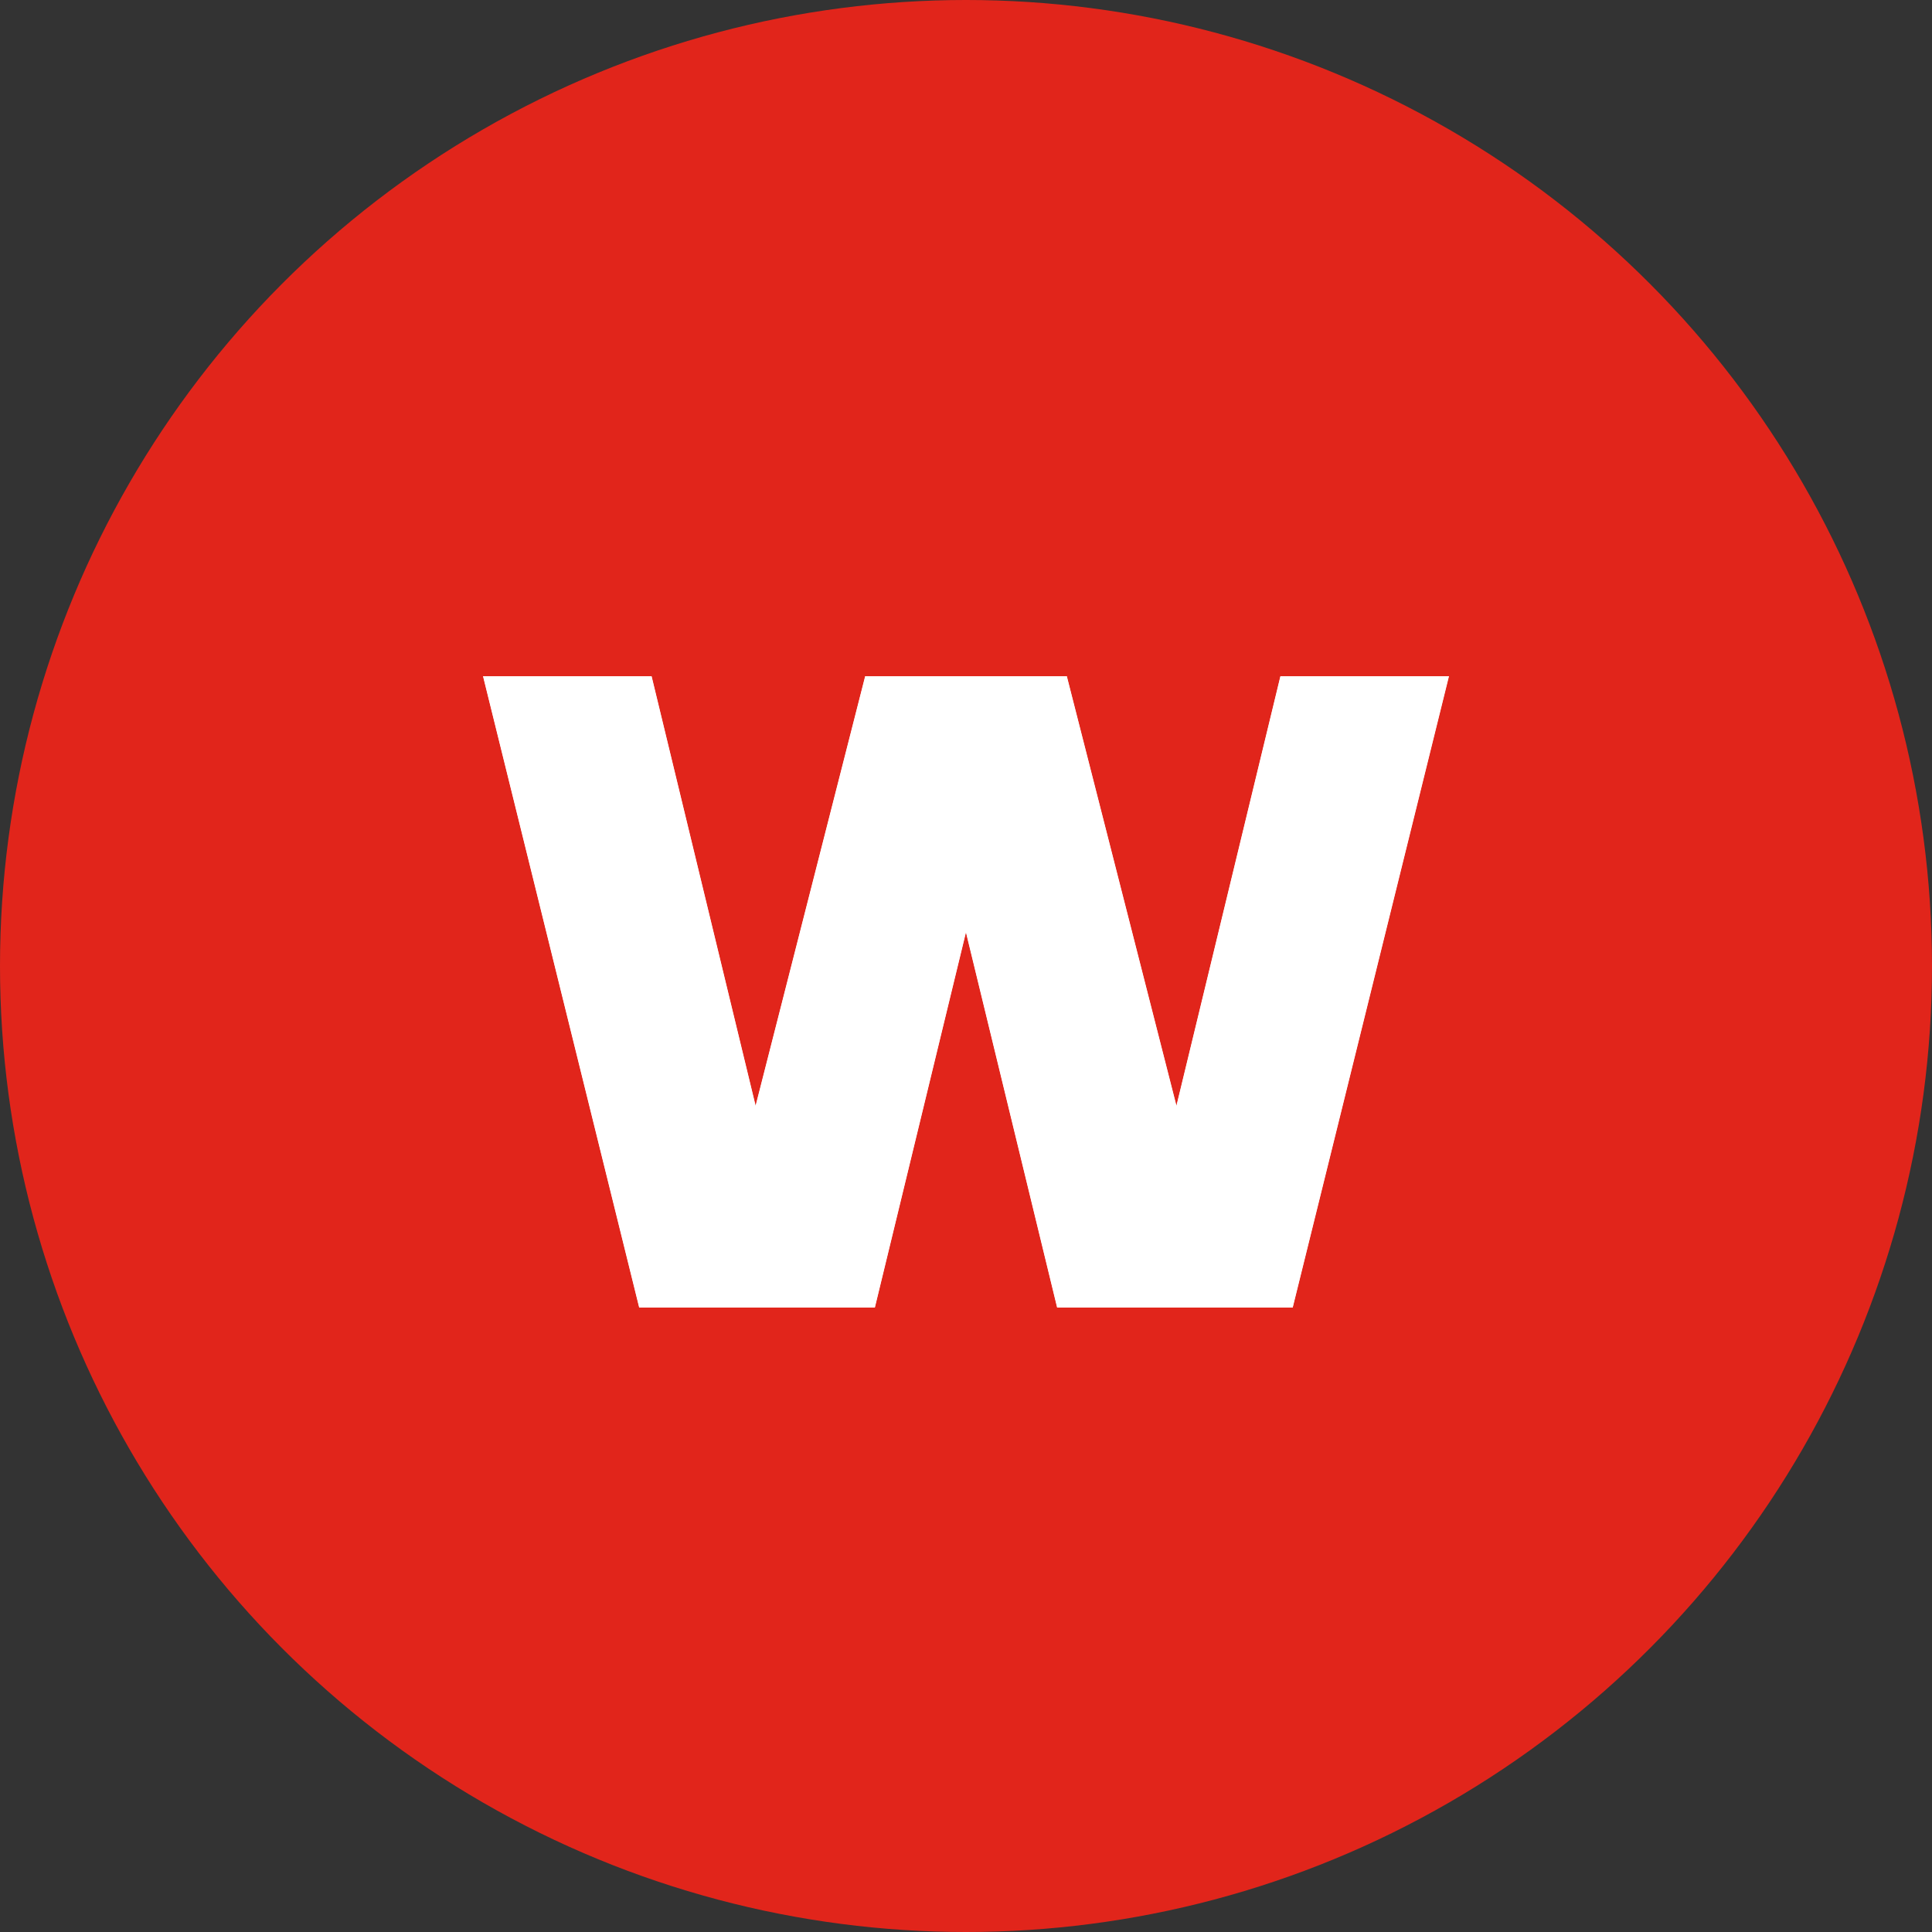 <svg width="40" height="40" viewBox="0 0 40 40" fill="none" xmlns="http://www.w3.org/2000/svg">
<rect x="0" y="0" width="40" height="40" fill="#333333" stroke="none"/>
<circle cx="20" cy="20" r="20" fill="#E1251B"/>
<path d="M26.509 14L24.355 22.898L22.084 14H19.997H17.912L15.642 22.898L13.487 14H10L13.233 27.071H18.11L19.997 19.297L21.886 27.071H26.761L29.995 14H26.509Z" fill="white"/>
<path d="M26.513 14L24.359 22.898L22.088 14H20.001H17.916L15.646 22.898L13.491 14H10.004L13.237 27.071H18.114L20.001 19.297L21.89 27.071H26.765L30 14H26.513Z" fill="white"/>
</svg>
